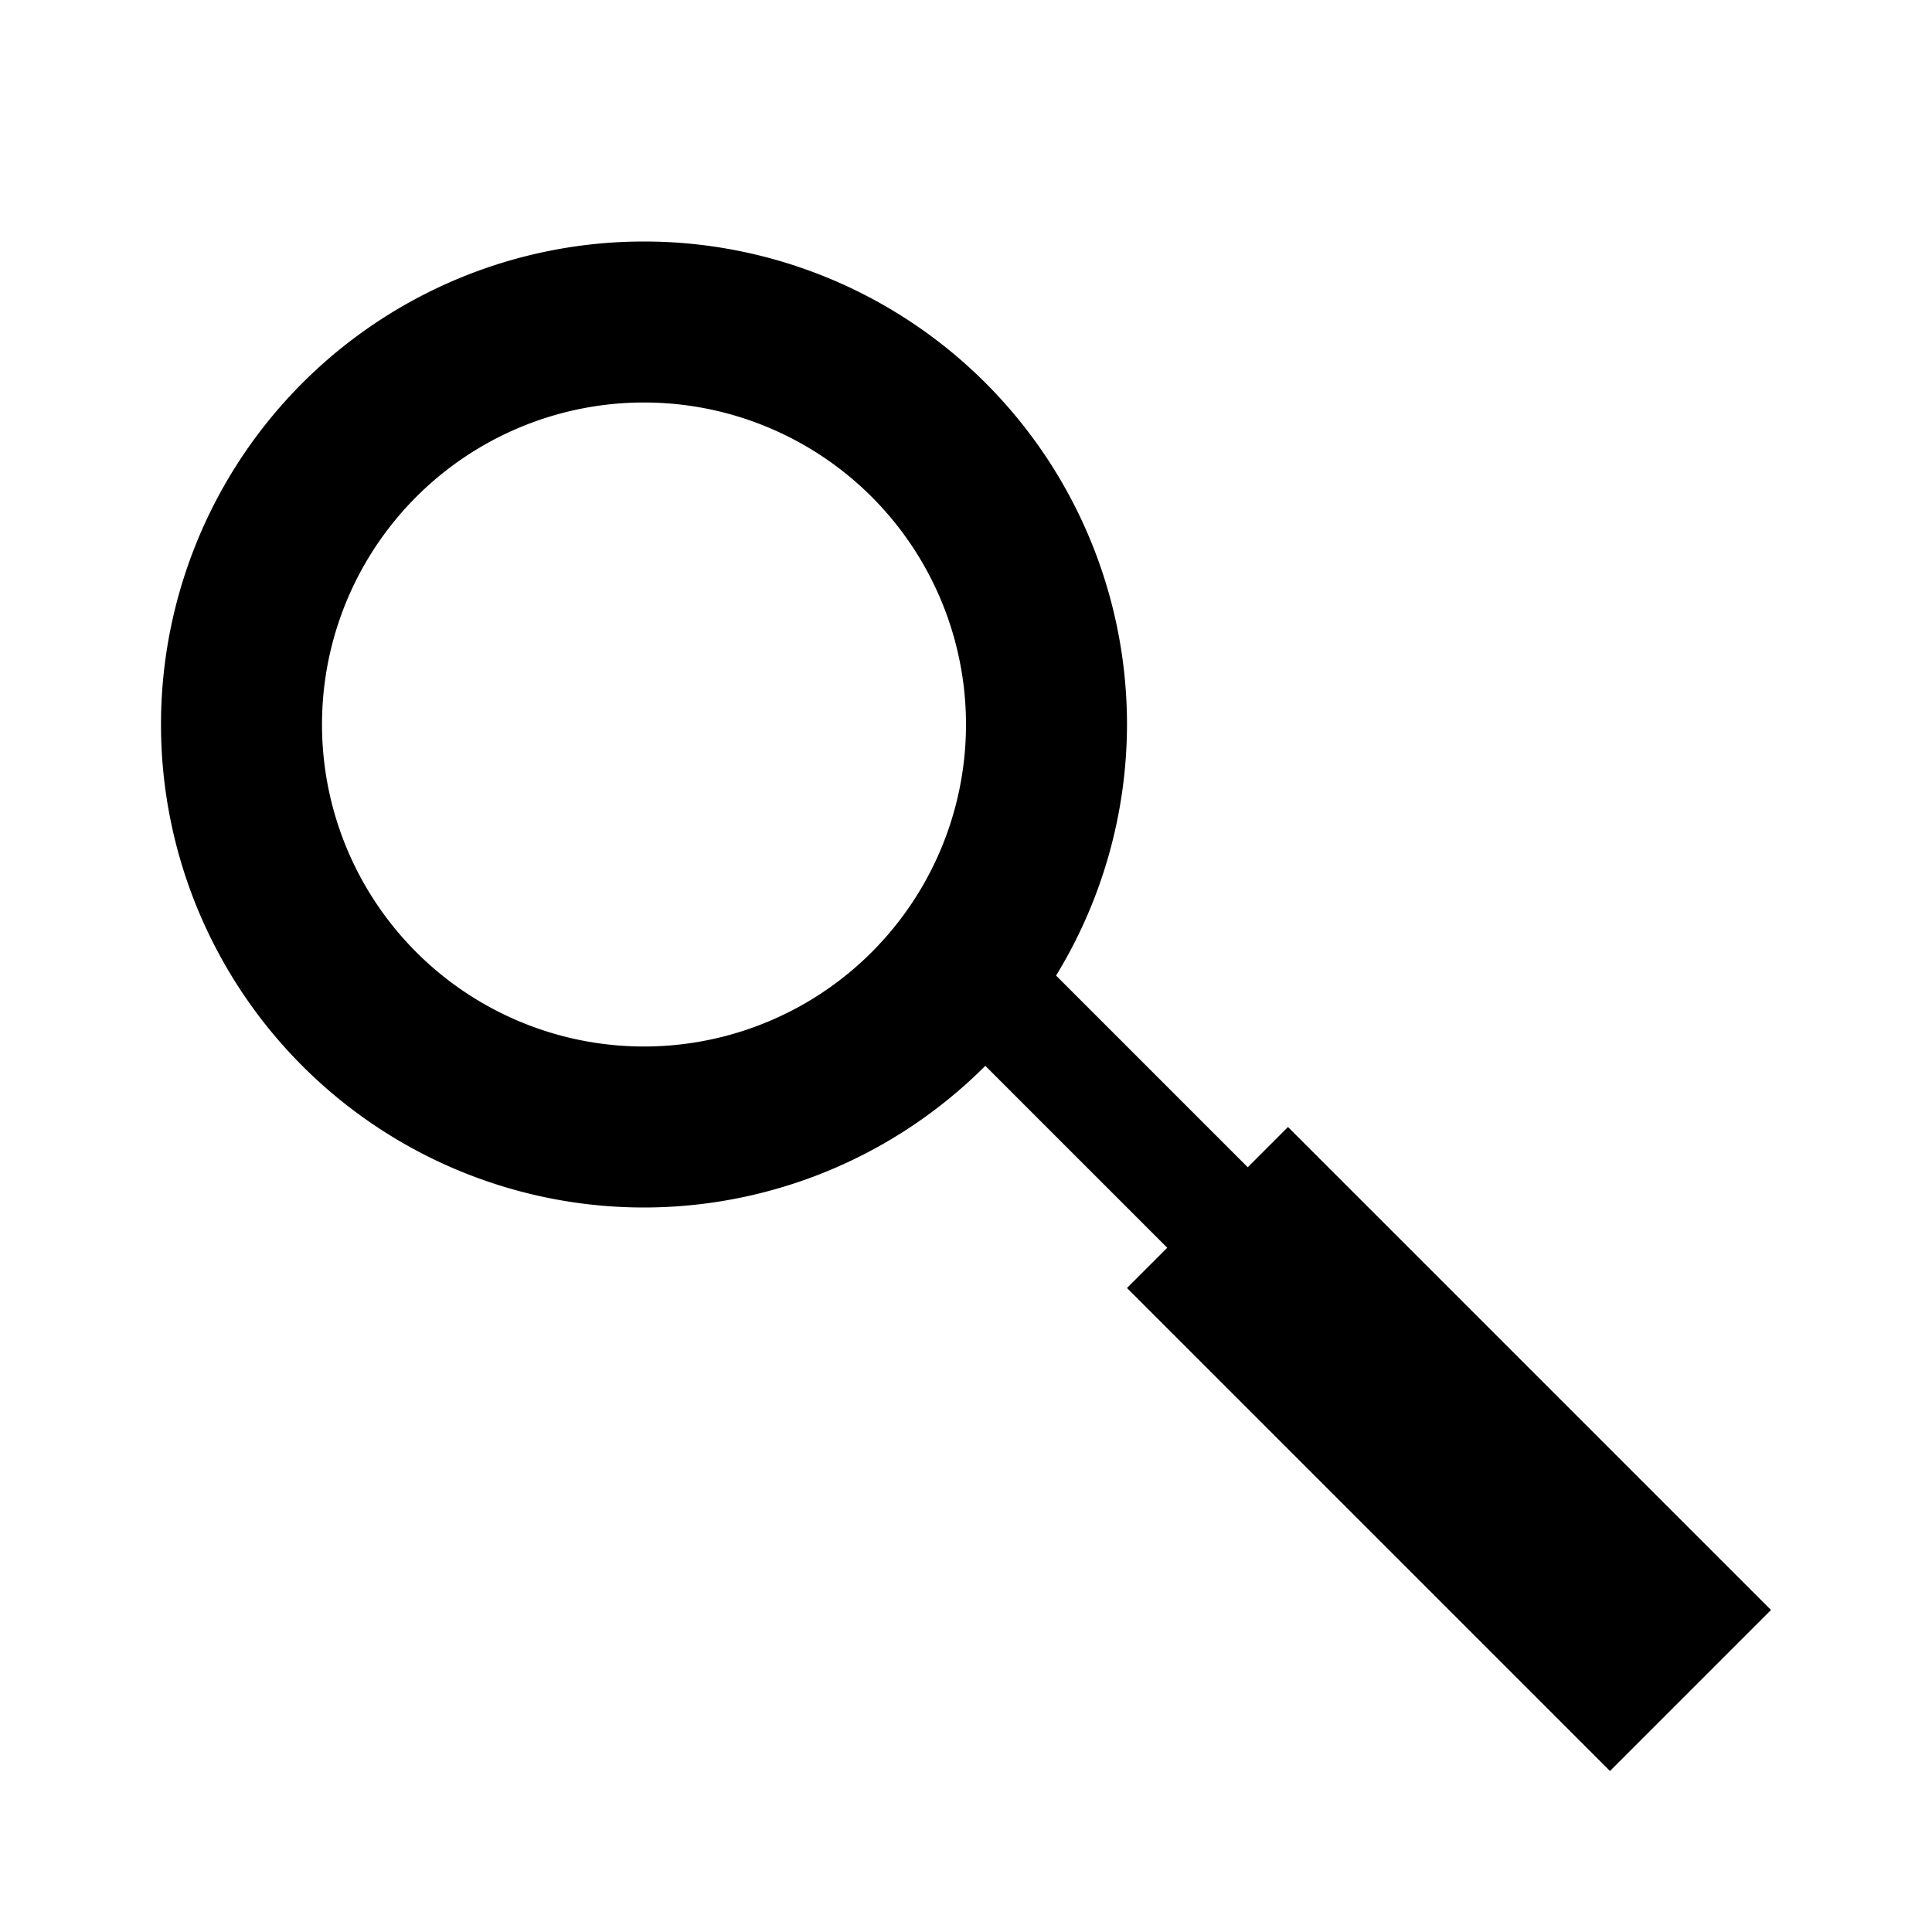 <?xml version="1.0" encoding="UTF-8" standalone="no"?>
<svg xmlns="http://www.w3.org/2000/svg" version="1.1" width="24" height="24">
    <g transform="translate(0,-1028.362)">
        <path d="M 8 3 A 6 6 0 0 0 2 9 A 6 6 0 0 0 8 15 A 6 6 0 0 0 12.24 13.24 L 14.5 15.5 L 14 16 L 20 22 L 22 20 L 16 14 L 15.5 14.5 L 13.119 12.119 A 6 6 0 0 0 14 9 A 6 6 0 0 0 8 3 z M 8 5 A 4 4 0 0 1 12 9 A 4 4 0 0 1 8 13 A 4 4 0 0 1 4 9 A 4 4 0 0 1 8 5 z " style="fill:#000;stroke:none" transform="translate(0,1028.362)" />
    </g>
</svg>
